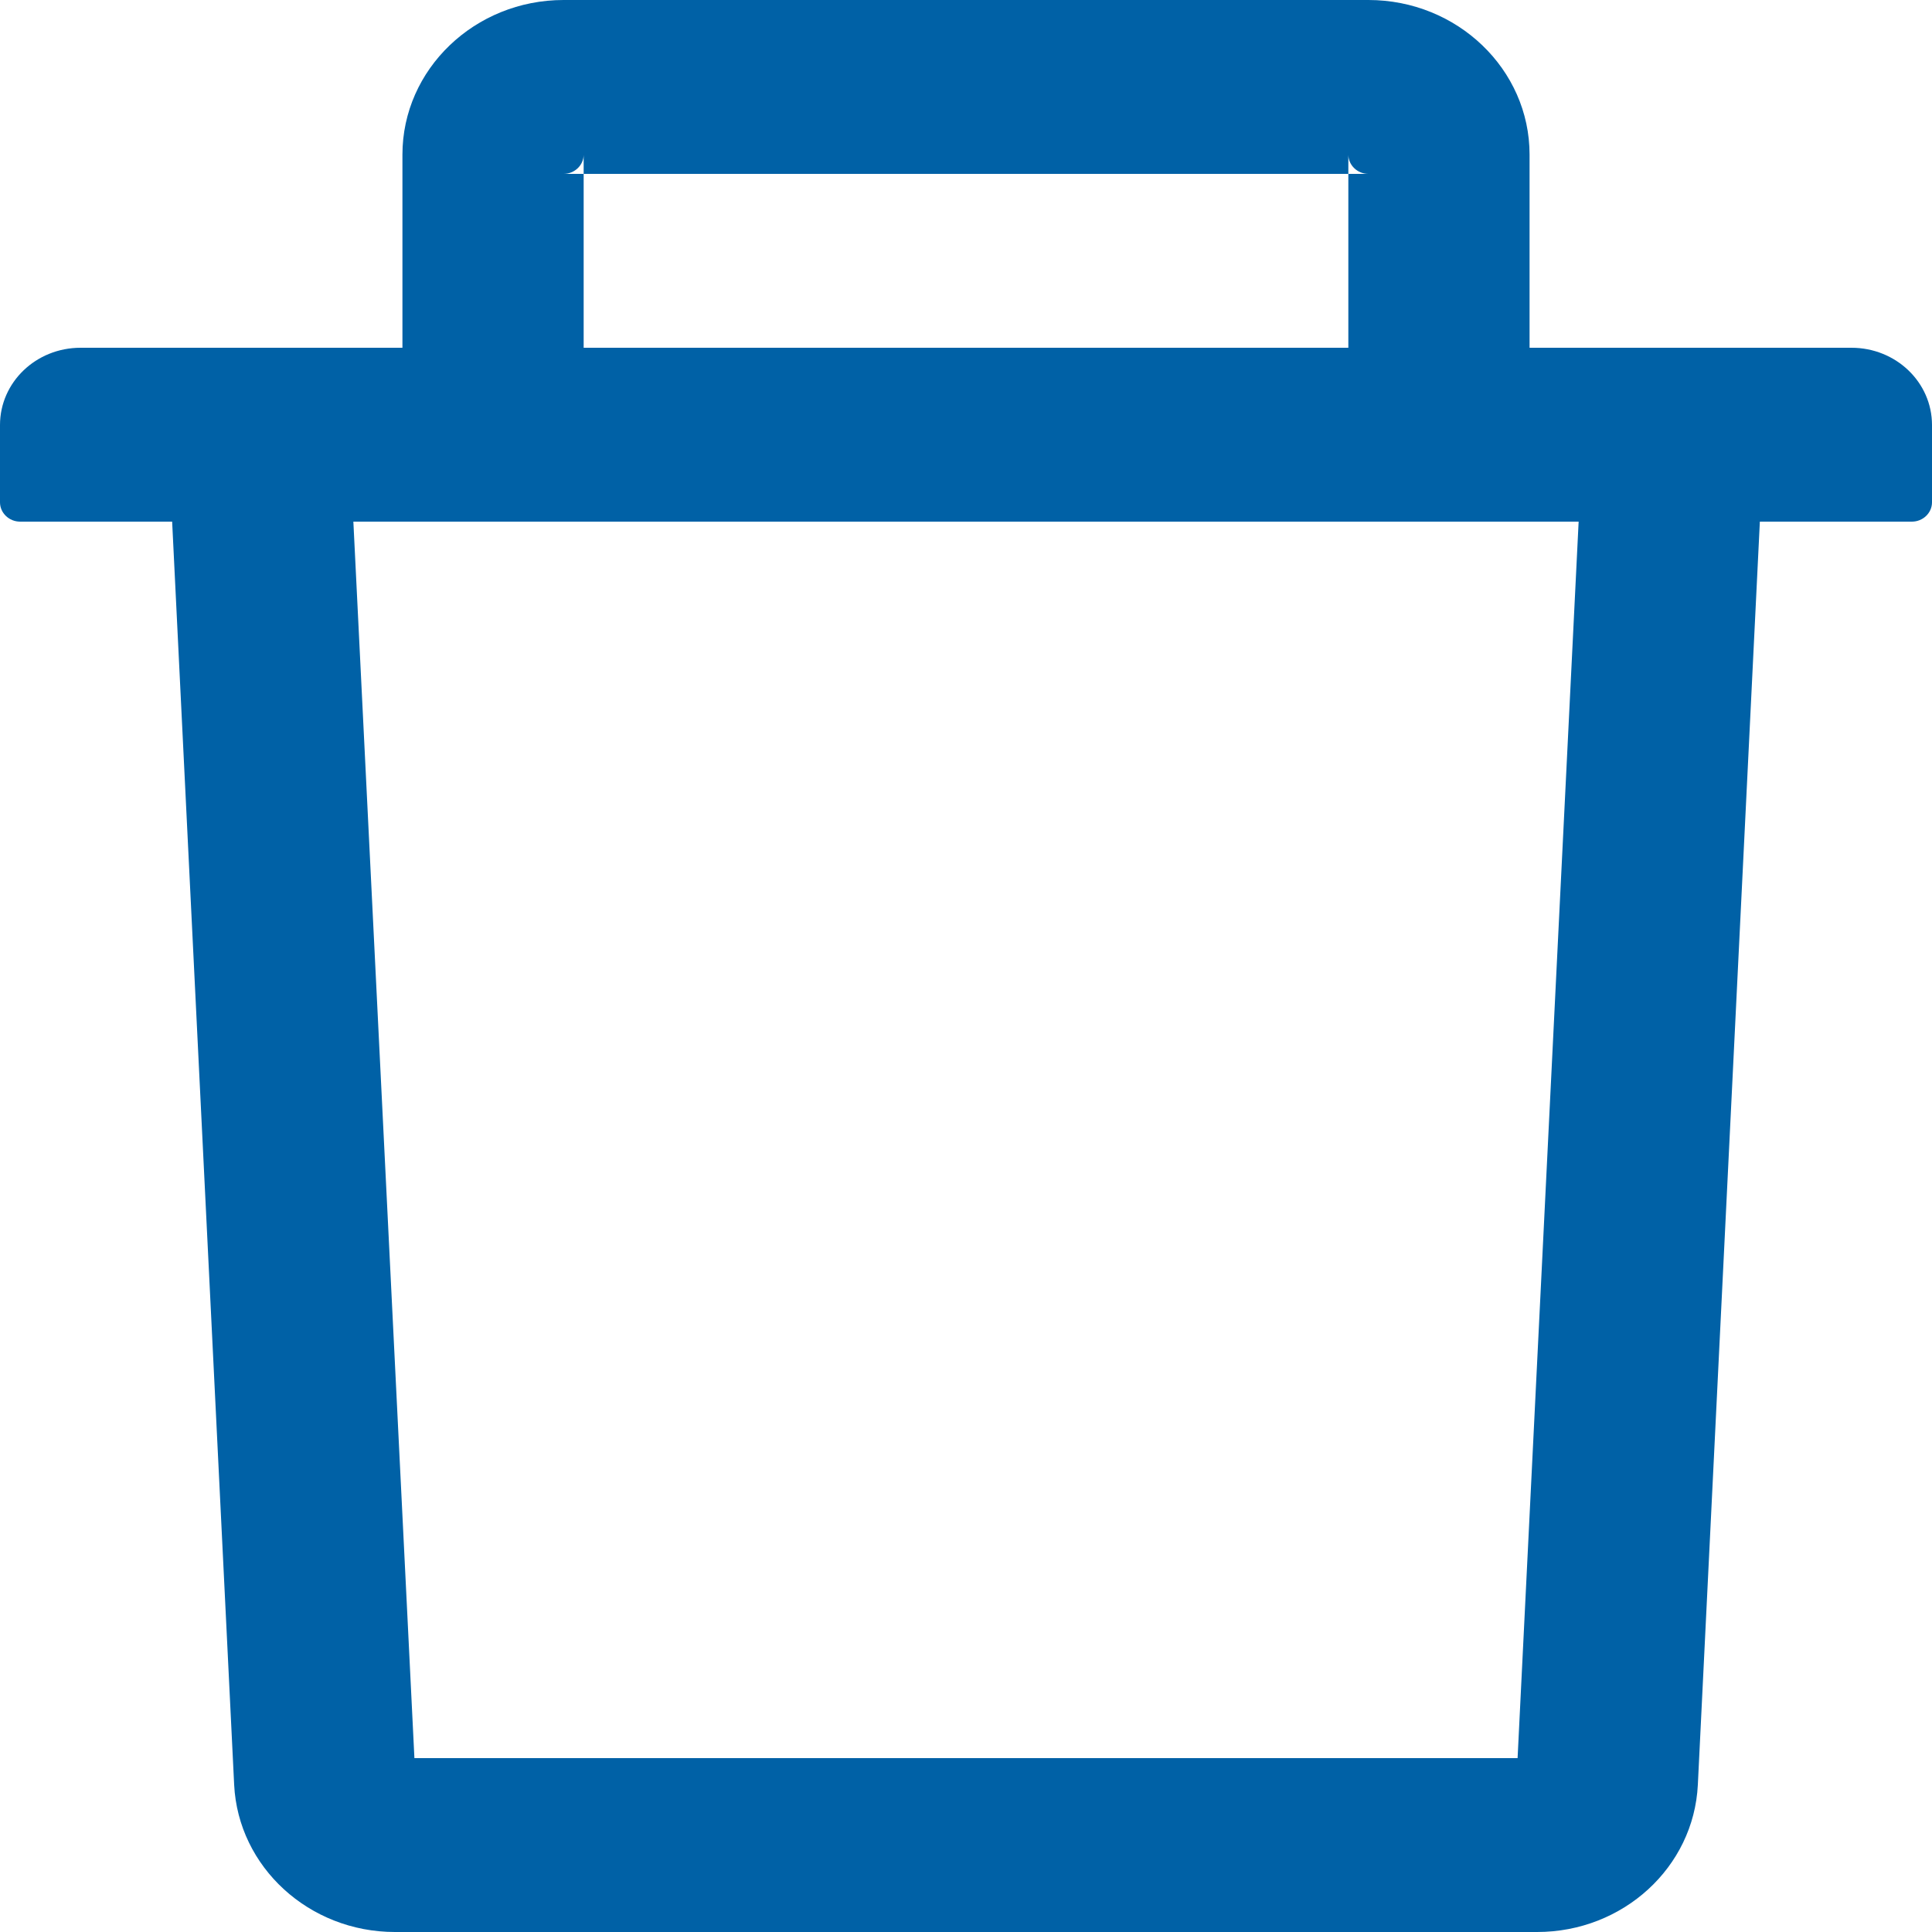 <svg width="10" height="10" viewBox="0 0 10 10" fill="none" xmlns="http://www.w3.org/2000/svg">
<path d="M3.021 0.9H2.917C2.974 0.9 3.021 0.855 3.021 0.8V0.9H6.979V0.8C6.979 0.855 7.026 0.9 7.083 0.9H6.979V1.8H7.917V0.8C7.917 0.359 7.543 0 7.083 0H2.917C2.457 0 2.083 0.359 2.083 0.8V1.8H3.021V0.9ZM9.583 1.8H0.417C0.186 1.8 0 1.979 0 2.2V2.6C0 2.655 0.047 2.7 0.104 2.7H0.891L1.212 9.238C1.233 9.664 1.6 10 2.044 10H7.956C8.401 10 8.767 9.665 8.788 9.238L9.109 2.7H9.896C9.953 2.7 10 2.655 10 2.6V2.2C10 1.979 9.814 1.8 9.583 1.8ZM7.855 9.1H2.145L1.829 2.7H8.171L7.855 9.1Z" fill="#0061A6"/>
</svg>
